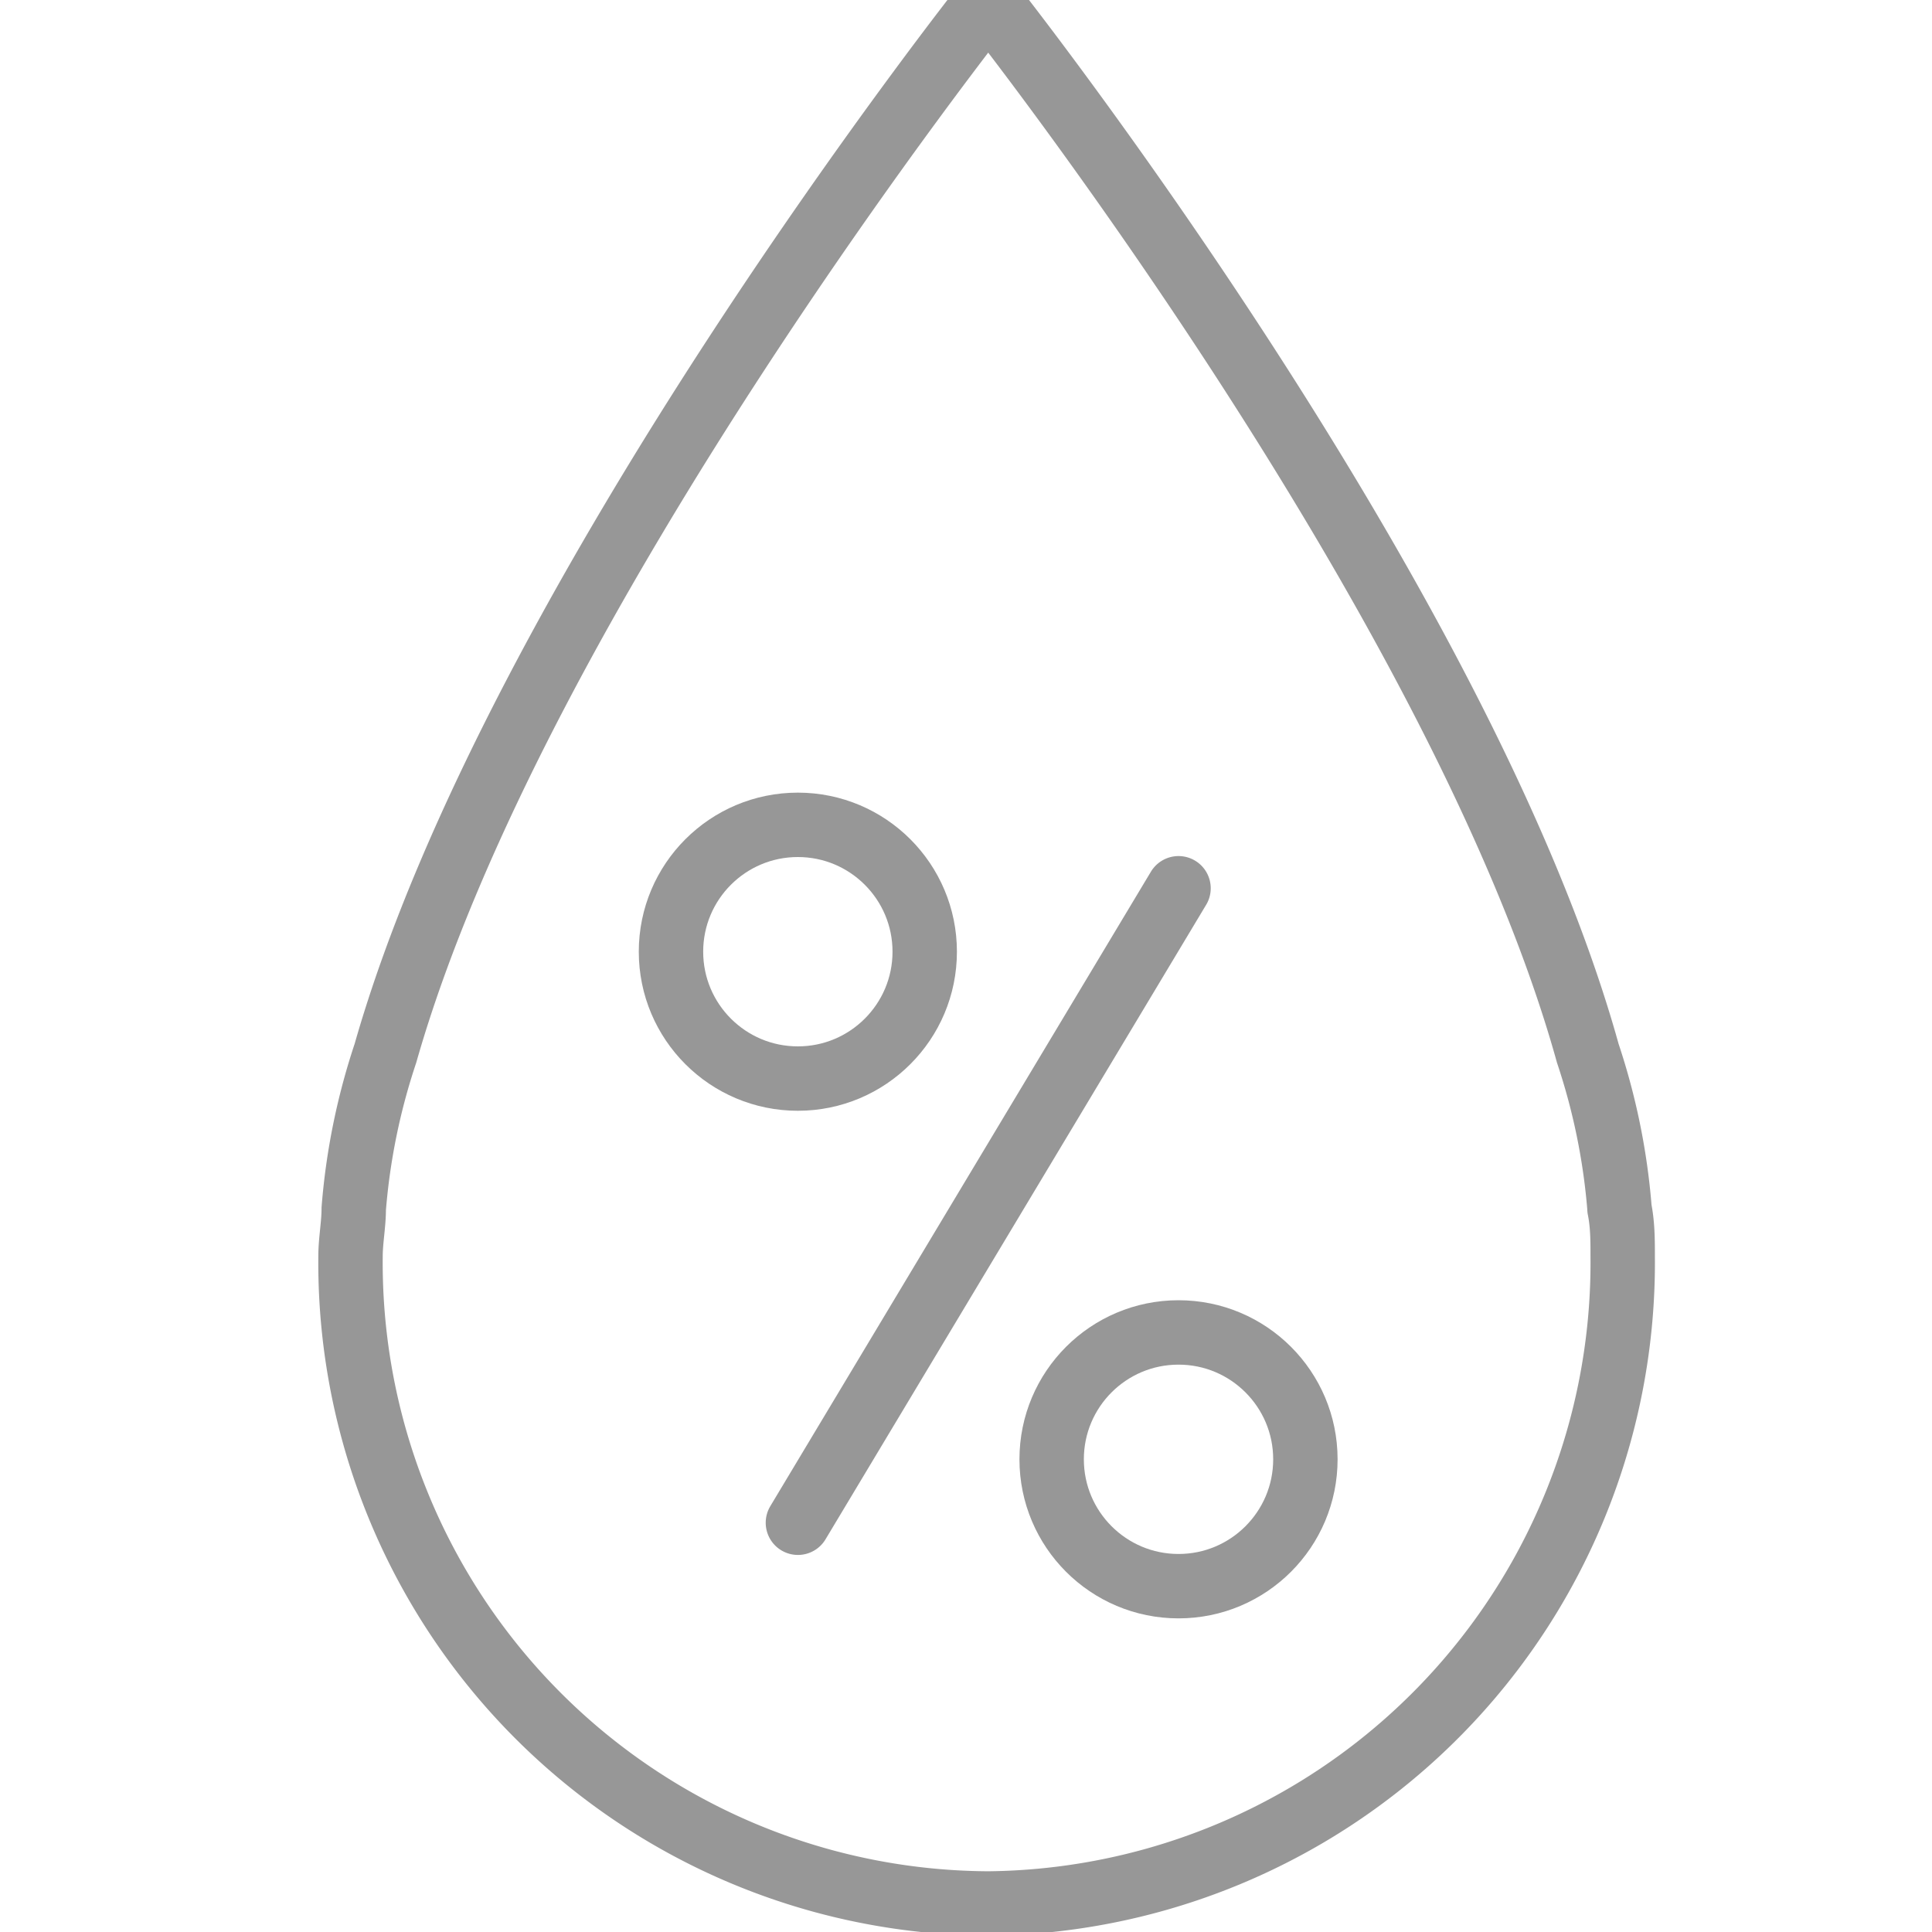 <svg xmlns="http://www.w3.org/2000/svg" width="30" height="30" viewBox="0 0 30 30">
    <g fill="none" fill-rule="evenodd" stroke="#979797" stroke-linecap="round" stroke-linejoin="round" transform="translate(5)">
        <path d="M20.148 18.768a10.148 10.148 0 0 0-.493-2.413C17.685 9.26 10.345 0 10.345 0S3.005 9.261.985 16.355a10.148 10.148 0 0 0-.492 2.413c0 .247-.05.493-.05.74a9.95 9.95 0 0 0 9.902 10.049 9.95 9.95 0 0 0 9.852-10.05c0-.246 0-.492-.05-.739zM13.3 13.793l-5.91 9.852"/>
        <circle cx="7.389" cy="14.778" r="1.97"/>
        <circle cx="13.3" cy="22.66" r="1.97"/>
    </g>
</svg>
